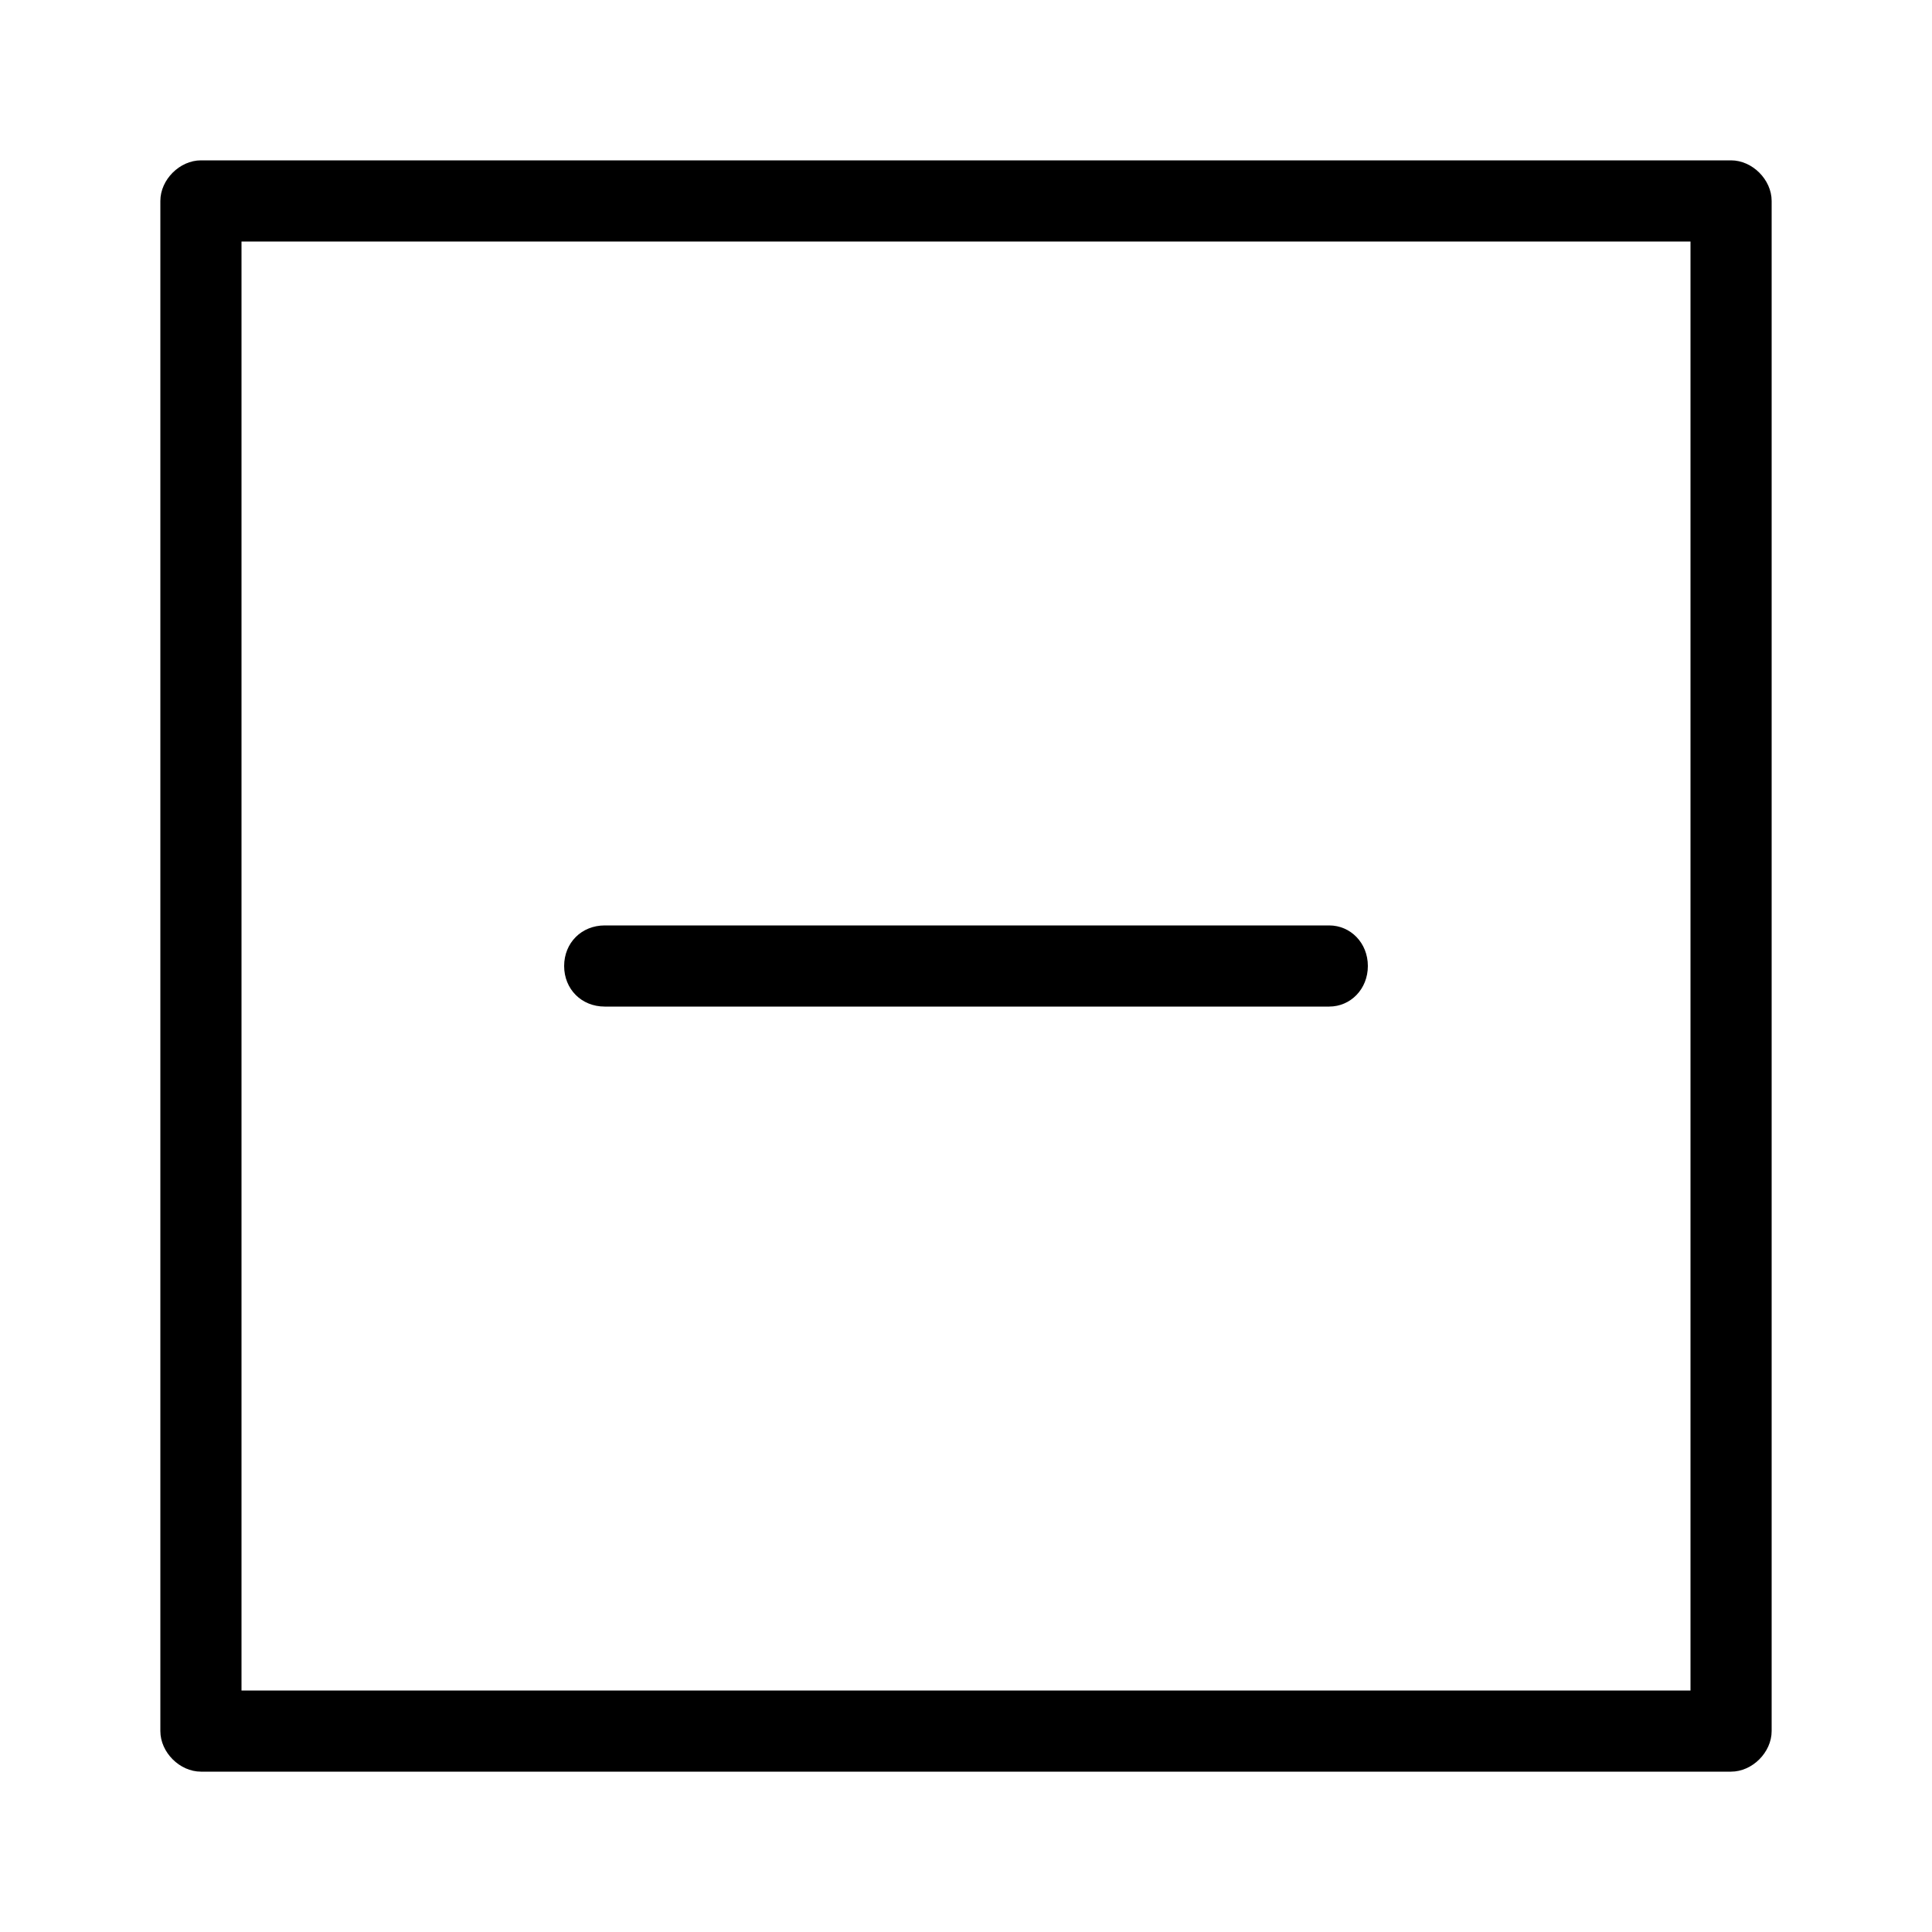 <svg xmlns="http://www.w3.org/2000/svg" width="24" height="24" viewBox="0 0 24 24">
<path d="M7.512 12.504h9c0.264 0 0.48-0.216 0.48-0.504s-0.216-0.504-0.48-0.504h-9c-0.288 0-0.504 0.216-0.504 0.504s0.216 0.504 0.504 0.504zM21.504 1.992h-19.008c-0.264 0-0.504 0.24-0.504 0.504v19.008c0 0.264 0.24 0.504 0.504 0.504h19.008c0.264 0 0.504-0.24 0.504-0.504v-19.008c0-0.264-0.24-0.504-0.504-0.504zM21 21h-18v-18h18v18z"></path>
</svg>
